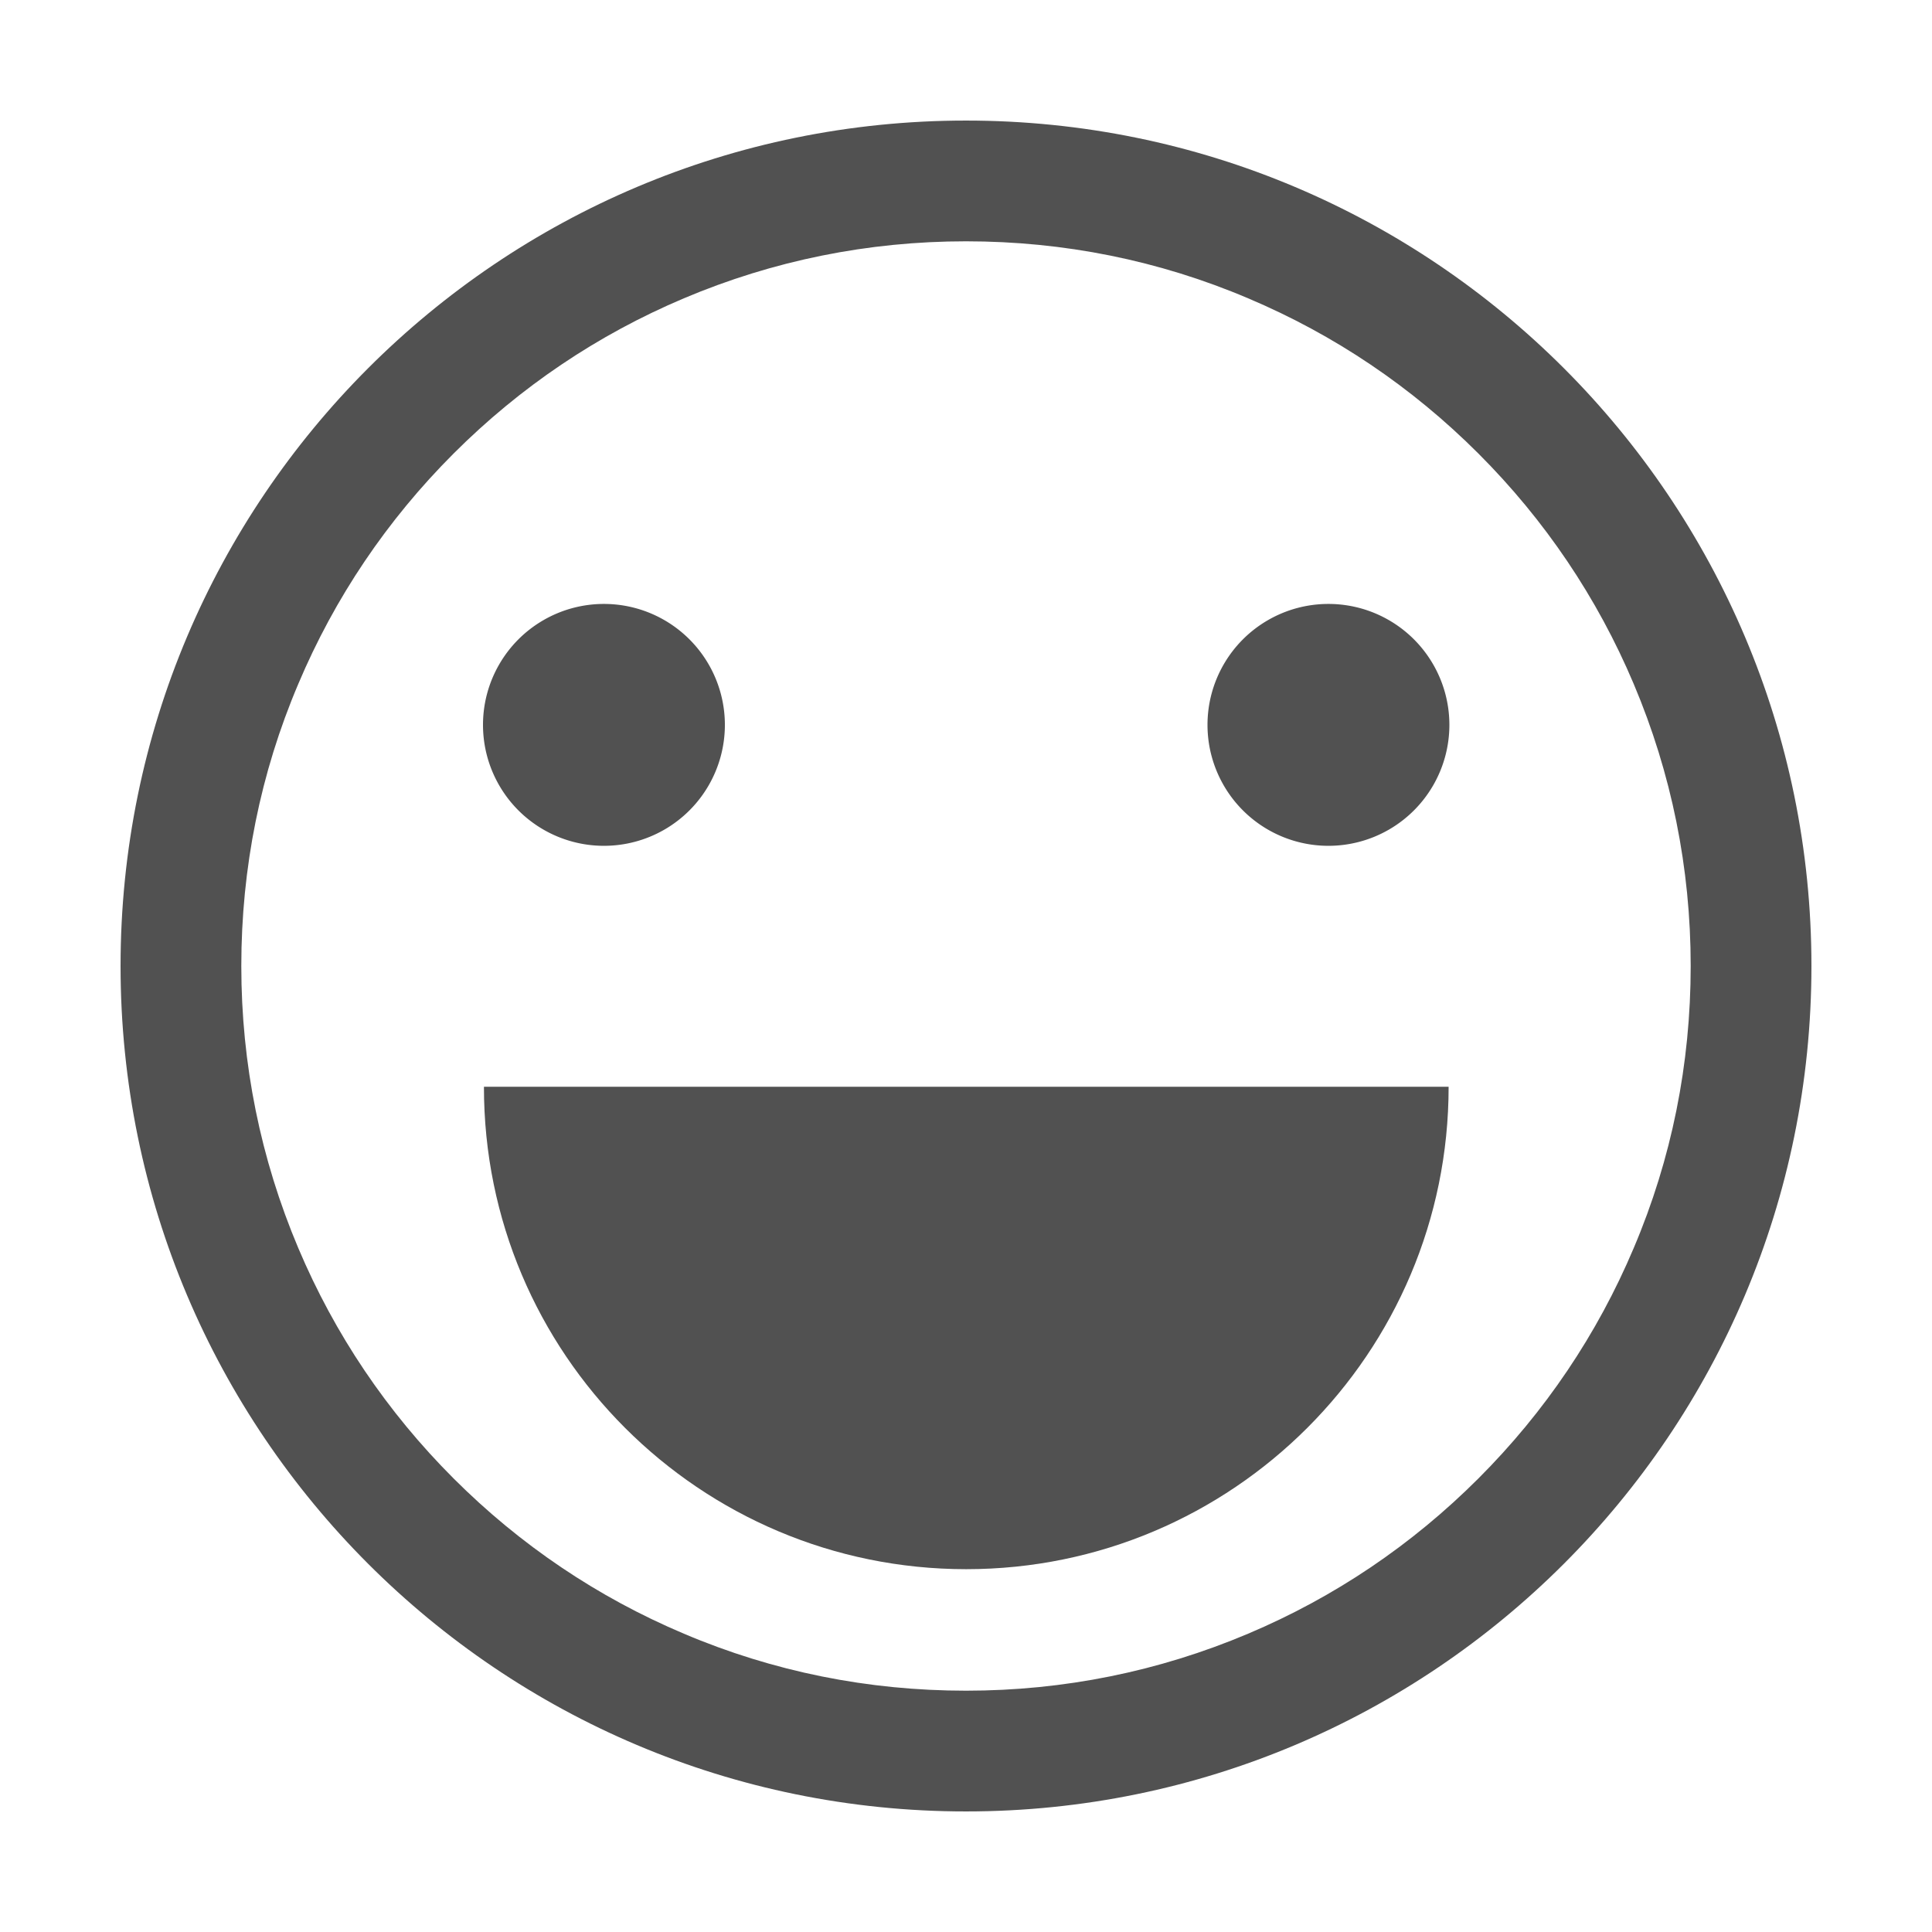 <?xml version="1.0" standalone="no"?><!DOCTYPE svg PUBLIC "-//W3C//DTD SVG 1.1//EN" "http://www.w3.org/Graphics/SVG/1.1/DTD/svg11.dtd"><svg t="1640186521140" class="icon" viewBox="0 0 1024 1024" version="1.1" xmlns="http://www.w3.org/2000/svg" p-id="3321" width="32" height="32" xmlns:xlink="http://www.w3.org/1999/xlink"><defs><style type="text/css"></style></defs><path d="M512 63.9C264.5 63.9 63.9 264.5 63.9 512S264.5 960.1 512 960.1 960.1 759.5 960.1 512 759.5 63.9 512 63.9z m271.6 719.7c-35.3 35.3-76.4 63-122.1 82.3-47.3 20-97.6 30.2-149.5 30.2S409.8 886 362.5 865.9c-45.7-19.3-86.8-47-122.1-82.3s-63-76.4-82.3-122.1c-20-47.3-30.2-97.6-30.2-149.5s10.1-102.2 30.2-149.5c19.3-45.7 47-86.8 82.3-122.1s76.4-63 122.1-82.3c47.3-20 97.6-30.2 149.5-30.2s102.2 10.1 149.5 30.2c45.7 19.3 86.8 47 122.1 82.3s63 76.4 82.3 122.1c20 47.3 30.2 97.6 30.2 149.5S886 614.2 865.9 661.5c-19.3 45.7-47 86.8-82.3 122.1z" fill="#515151" p-id="3322"></path><path d="M704.1 384.2m-64.1 0a64.1 64.1 0 1 0 128.2 0 64.1 64.1 0 1 0-128.2 0Z" fill="#515151" p-id="3323"></path><path d="M320.1 384.2m-64.1 0a64.1 64.1 0 1 0 128.2 0 64.1 64.1 0 1 0-128.2 0Z" fill="#515151" p-id="3324"></path><path d="M512.1 831.7c141.2 0 255.7-114.5 255.7-255.7H256.5c-0.1 141.3 114.4 255.7 255.6 255.7z" fill="#515151" p-id="3325"></path></svg>